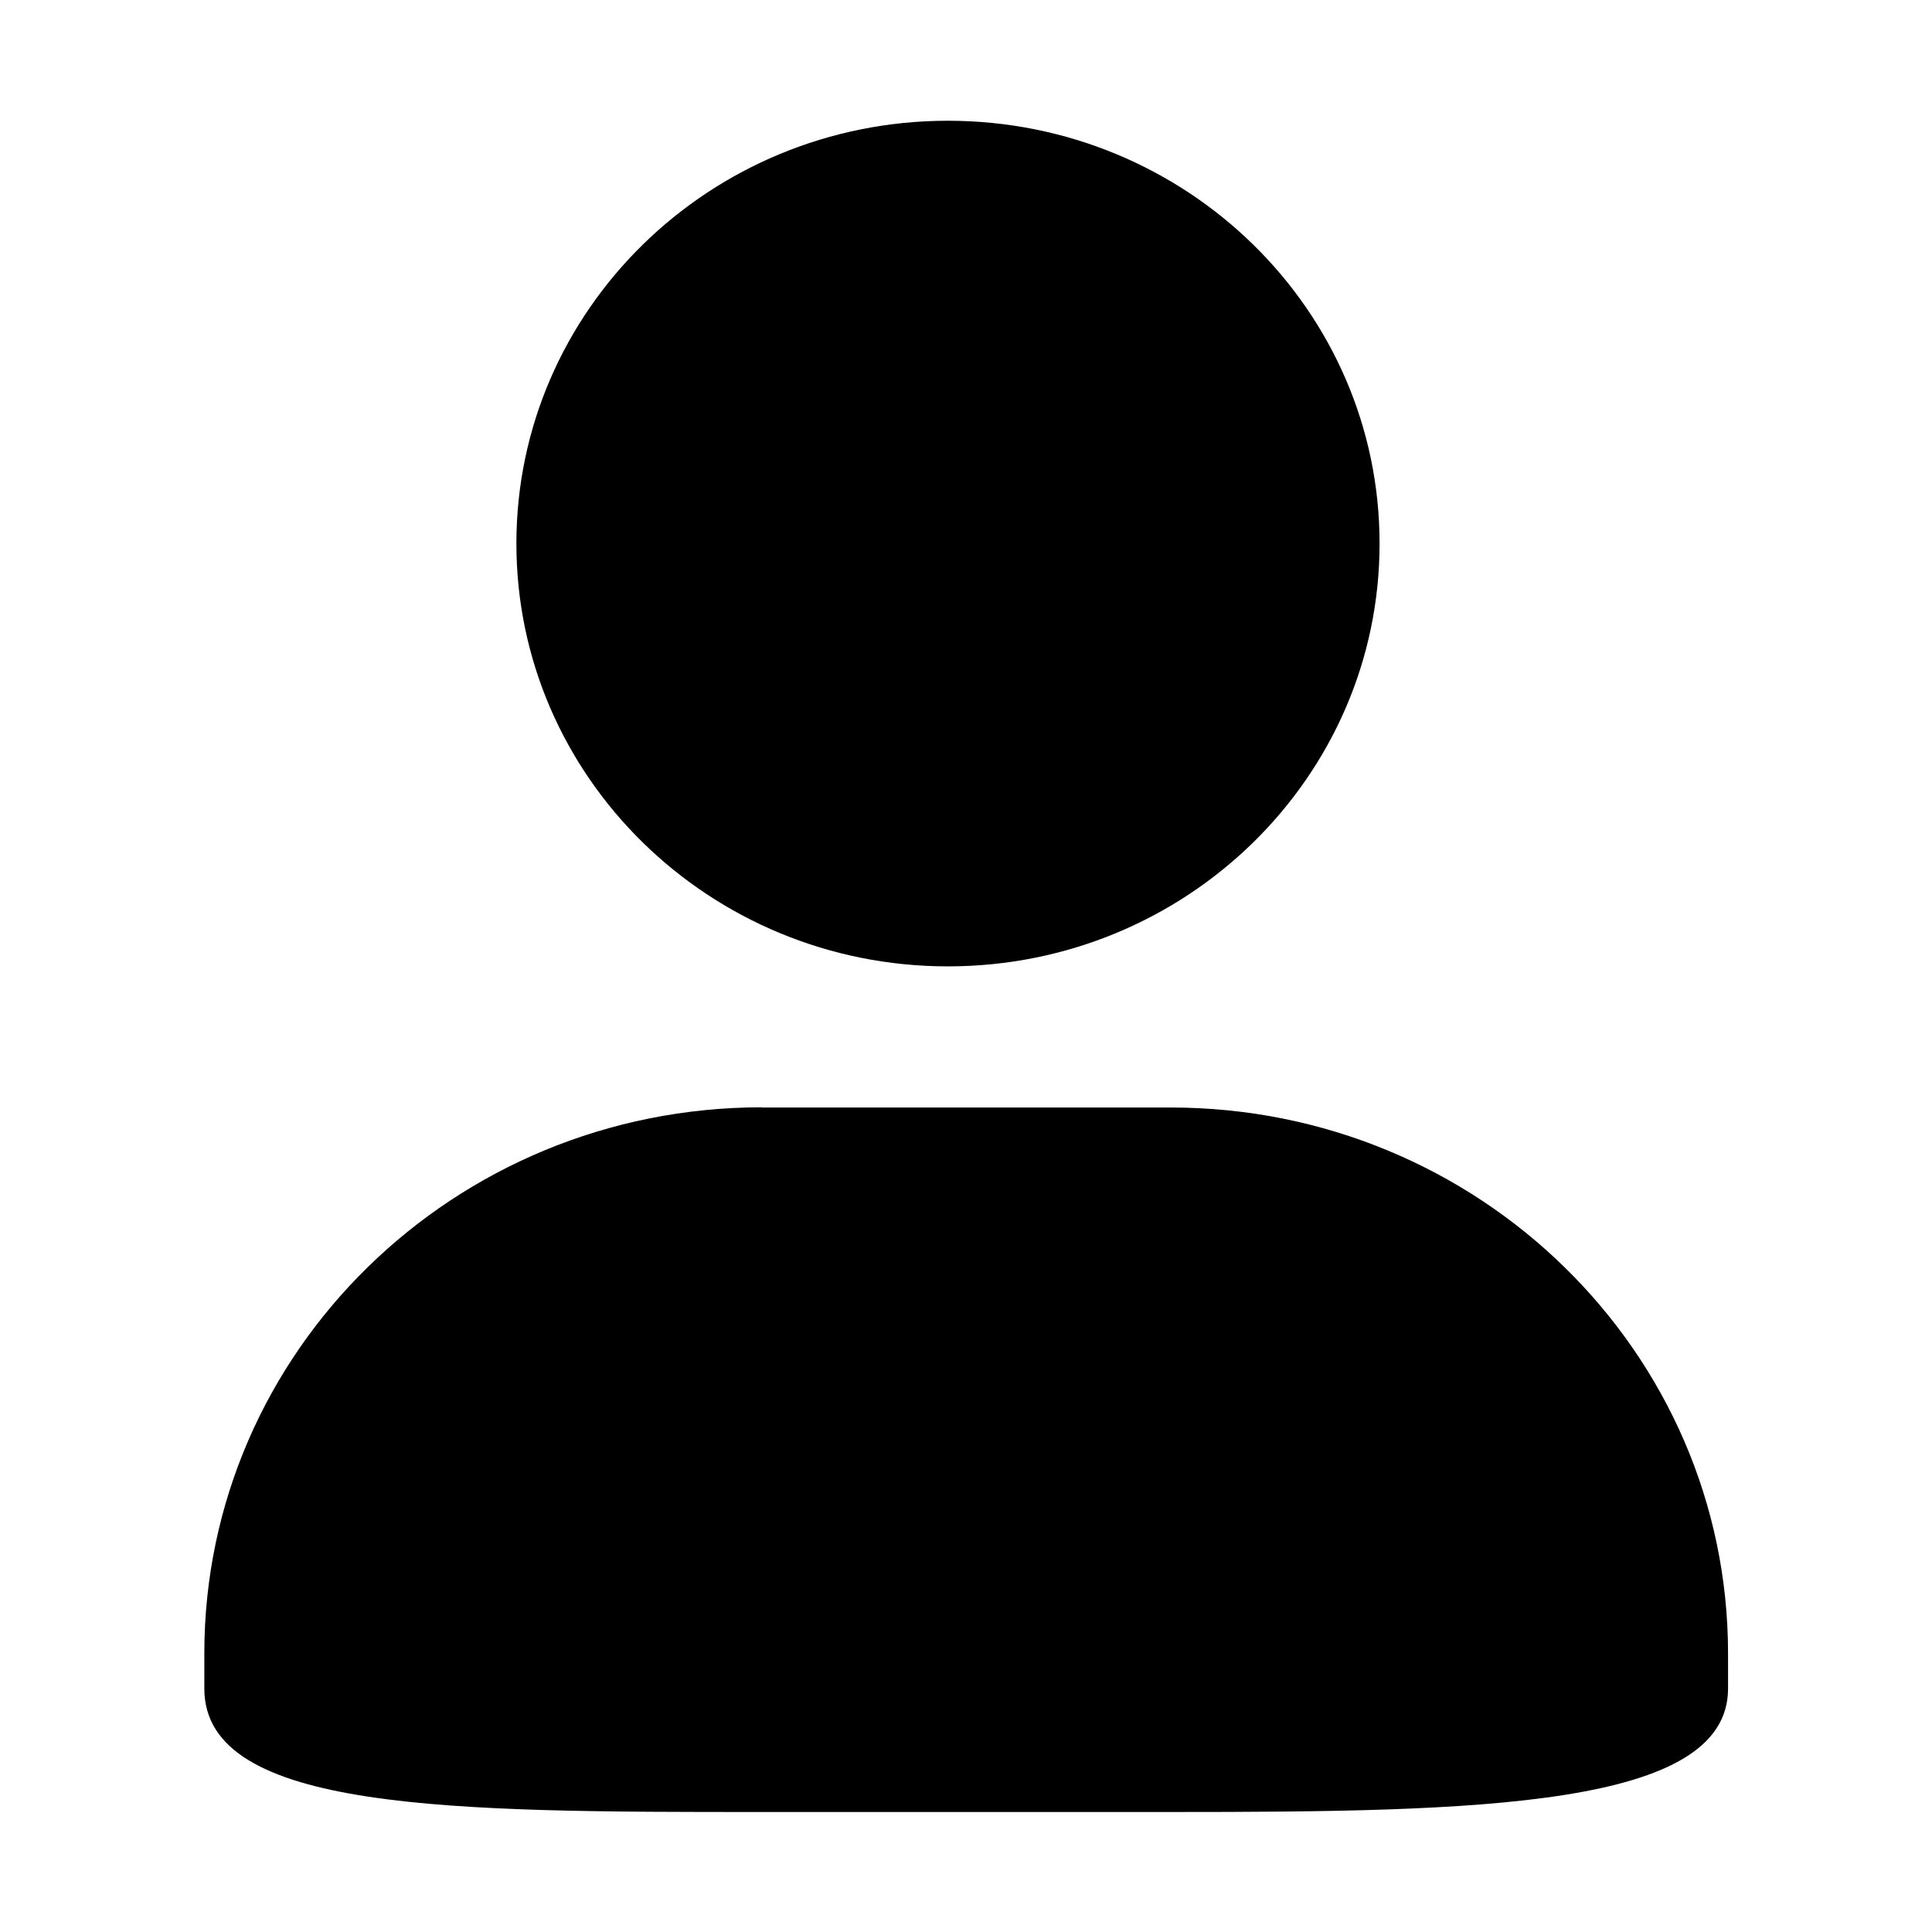 <svg class="icon" width="128px" height="128.00px" viewBox="0 0 1024 1024" version="1.1" xmlns="http://www.w3.org/2000/svg"><path d="M502.4 64c-126.2 0-228.7 100.3-228.7 224.1s102.5 224.1 228.7 224.1c126.3 0 228.8-100.3 228.8-224.1S628.8 64 502.4 64z m0 0c-126.2 0-228.7 100.3-228.7 224.1s102.5 224.1 228.7 224.1c126.3 0 228.8-100.3 228.8-224.1S628.8 64 502.4 64z m-98.6 522.9c-163.2 0-295.5 129.6-295.5 289.4V895c0 65.4 132.3 65.4 295.5 65.4h216.7c163.1 0 295.4-2.4 295.4-65.4v-18.6c0-159.8-132.3-289.4-295.4-289.4H403.8z m0 0" /></svg>
